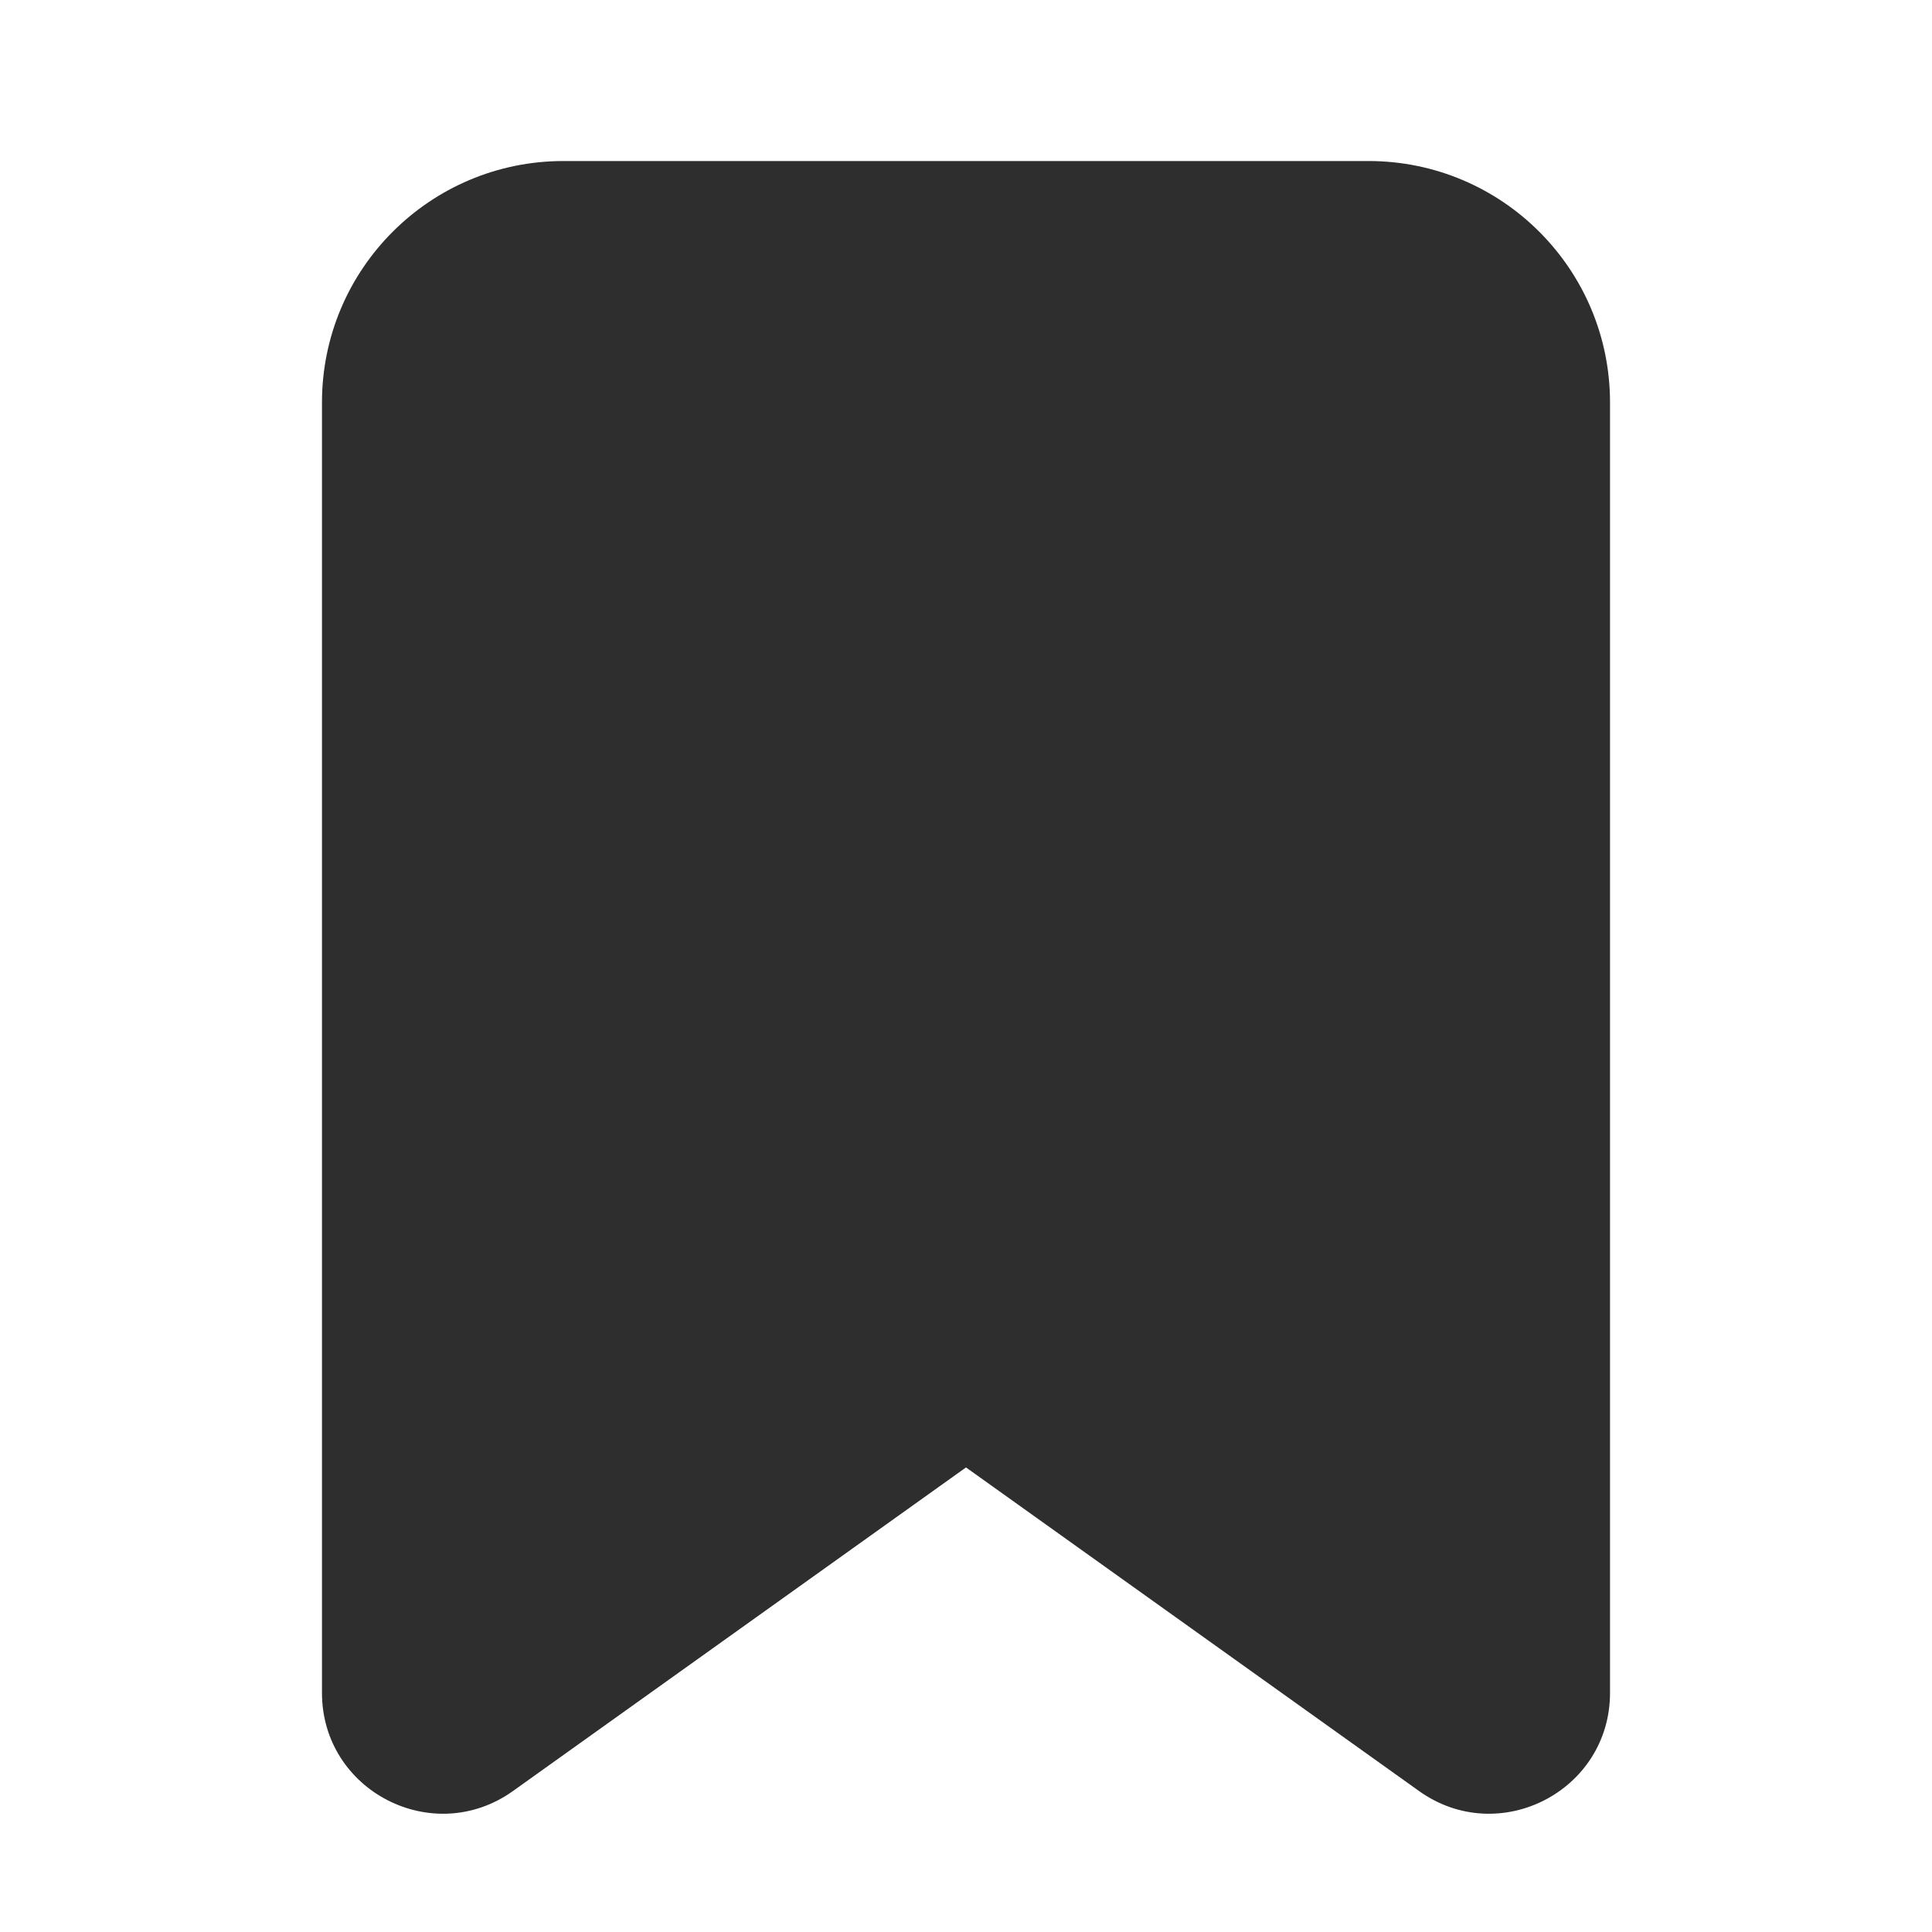 <svg width="26" height="26" viewBox="0 0 26 26" fill="none" xmlns="http://www.w3.org/2000/svg">
<g clip-path="url(#clip0_661_464)">
<path d="M4.333 5.417C4.333 3.622 5.788 2.167 7.583 2.167H18.417C20.212 2.167 21.667 3.622 21.667 5.417V22.781C21.667 24.103 20.173 24.871 19.097 24.103L13 19.748L6.903 24.103C5.827 24.871 4.333 24.103 4.333 22.781V5.417Z" fill="#2E2E2E"/>
</g>
<defs>
<clipPath id="clip0_661_464">
<rect width="26" height="26" fill="white"/>
</clipPath>
</defs>
</svg>
